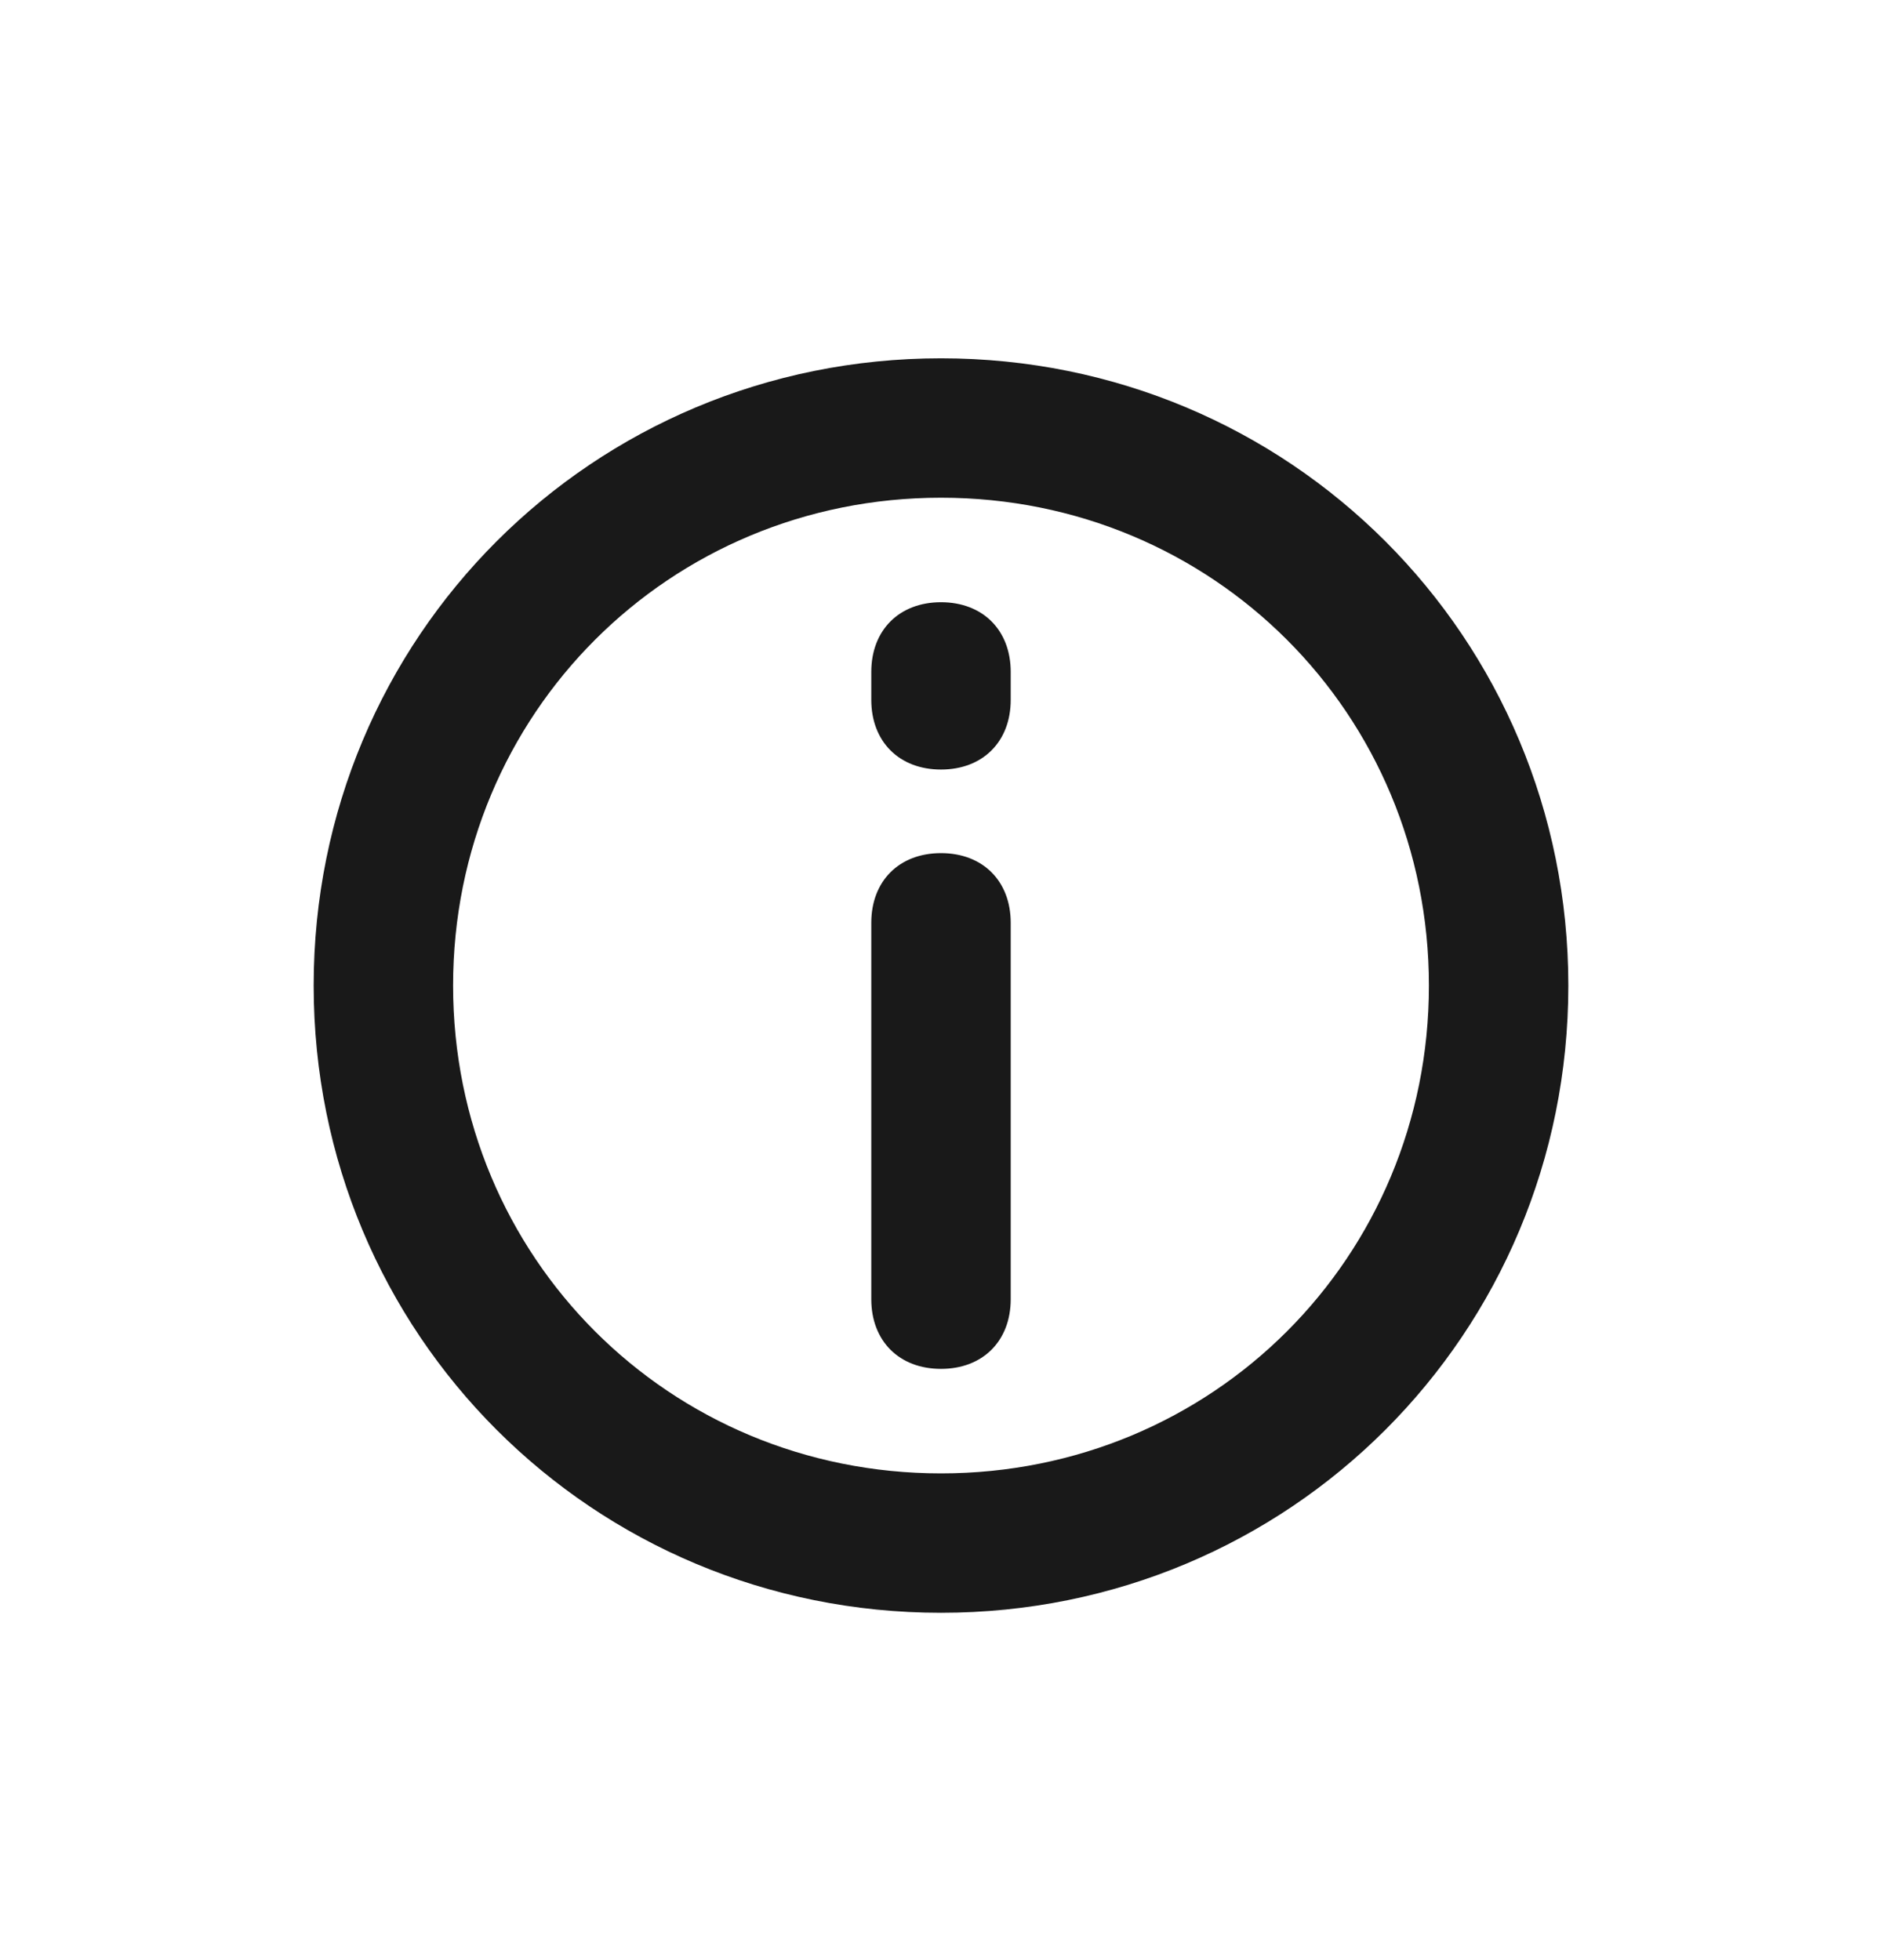 <svg width="24" height="25" viewBox="0 0 24 25" fill="none" xmlns="http://www.w3.org/2000/svg">
<path d="M12 20.57C7.556 20.57 4 17.015 4 12.57C4 8.126 7.556 4.57 12 4.57C16.444 4.57 20 8.126 20 12.57C20 17.015 16.444 20.57 12 20.57ZM12 6.348C8.533 6.348 5.778 9.104 5.778 12.57C5.778 16.037 8.533 18.792 12 18.792C15.467 18.792 18.222 16.037 18.222 12.57C18.222 9.104 15.467 6.348 12 6.348Z" fill="#191919"/>
<path d="M12 17.459C11.466 17.459 11.111 17.103 11.111 16.57V11.77C11.111 11.237 11.466 10.881 12 10.881C12.533 10.881 12.889 11.237 12.889 11.77V16.57C12.889 17.103 12.533 17.459 12 17.459Z" fill="#191919"/>
<path d="M12 9.815C11.467 9.815 11.111 9.459 11.111 8.926V8.57C11.111 8.037 11.467 7.681 12 7.681C12.533 7.681 12.889 8.037 12.889 8.57V8.926C12.889 9.459 12.533 9.815 12 9.815Z" fill="#191919"/>
</svg>
